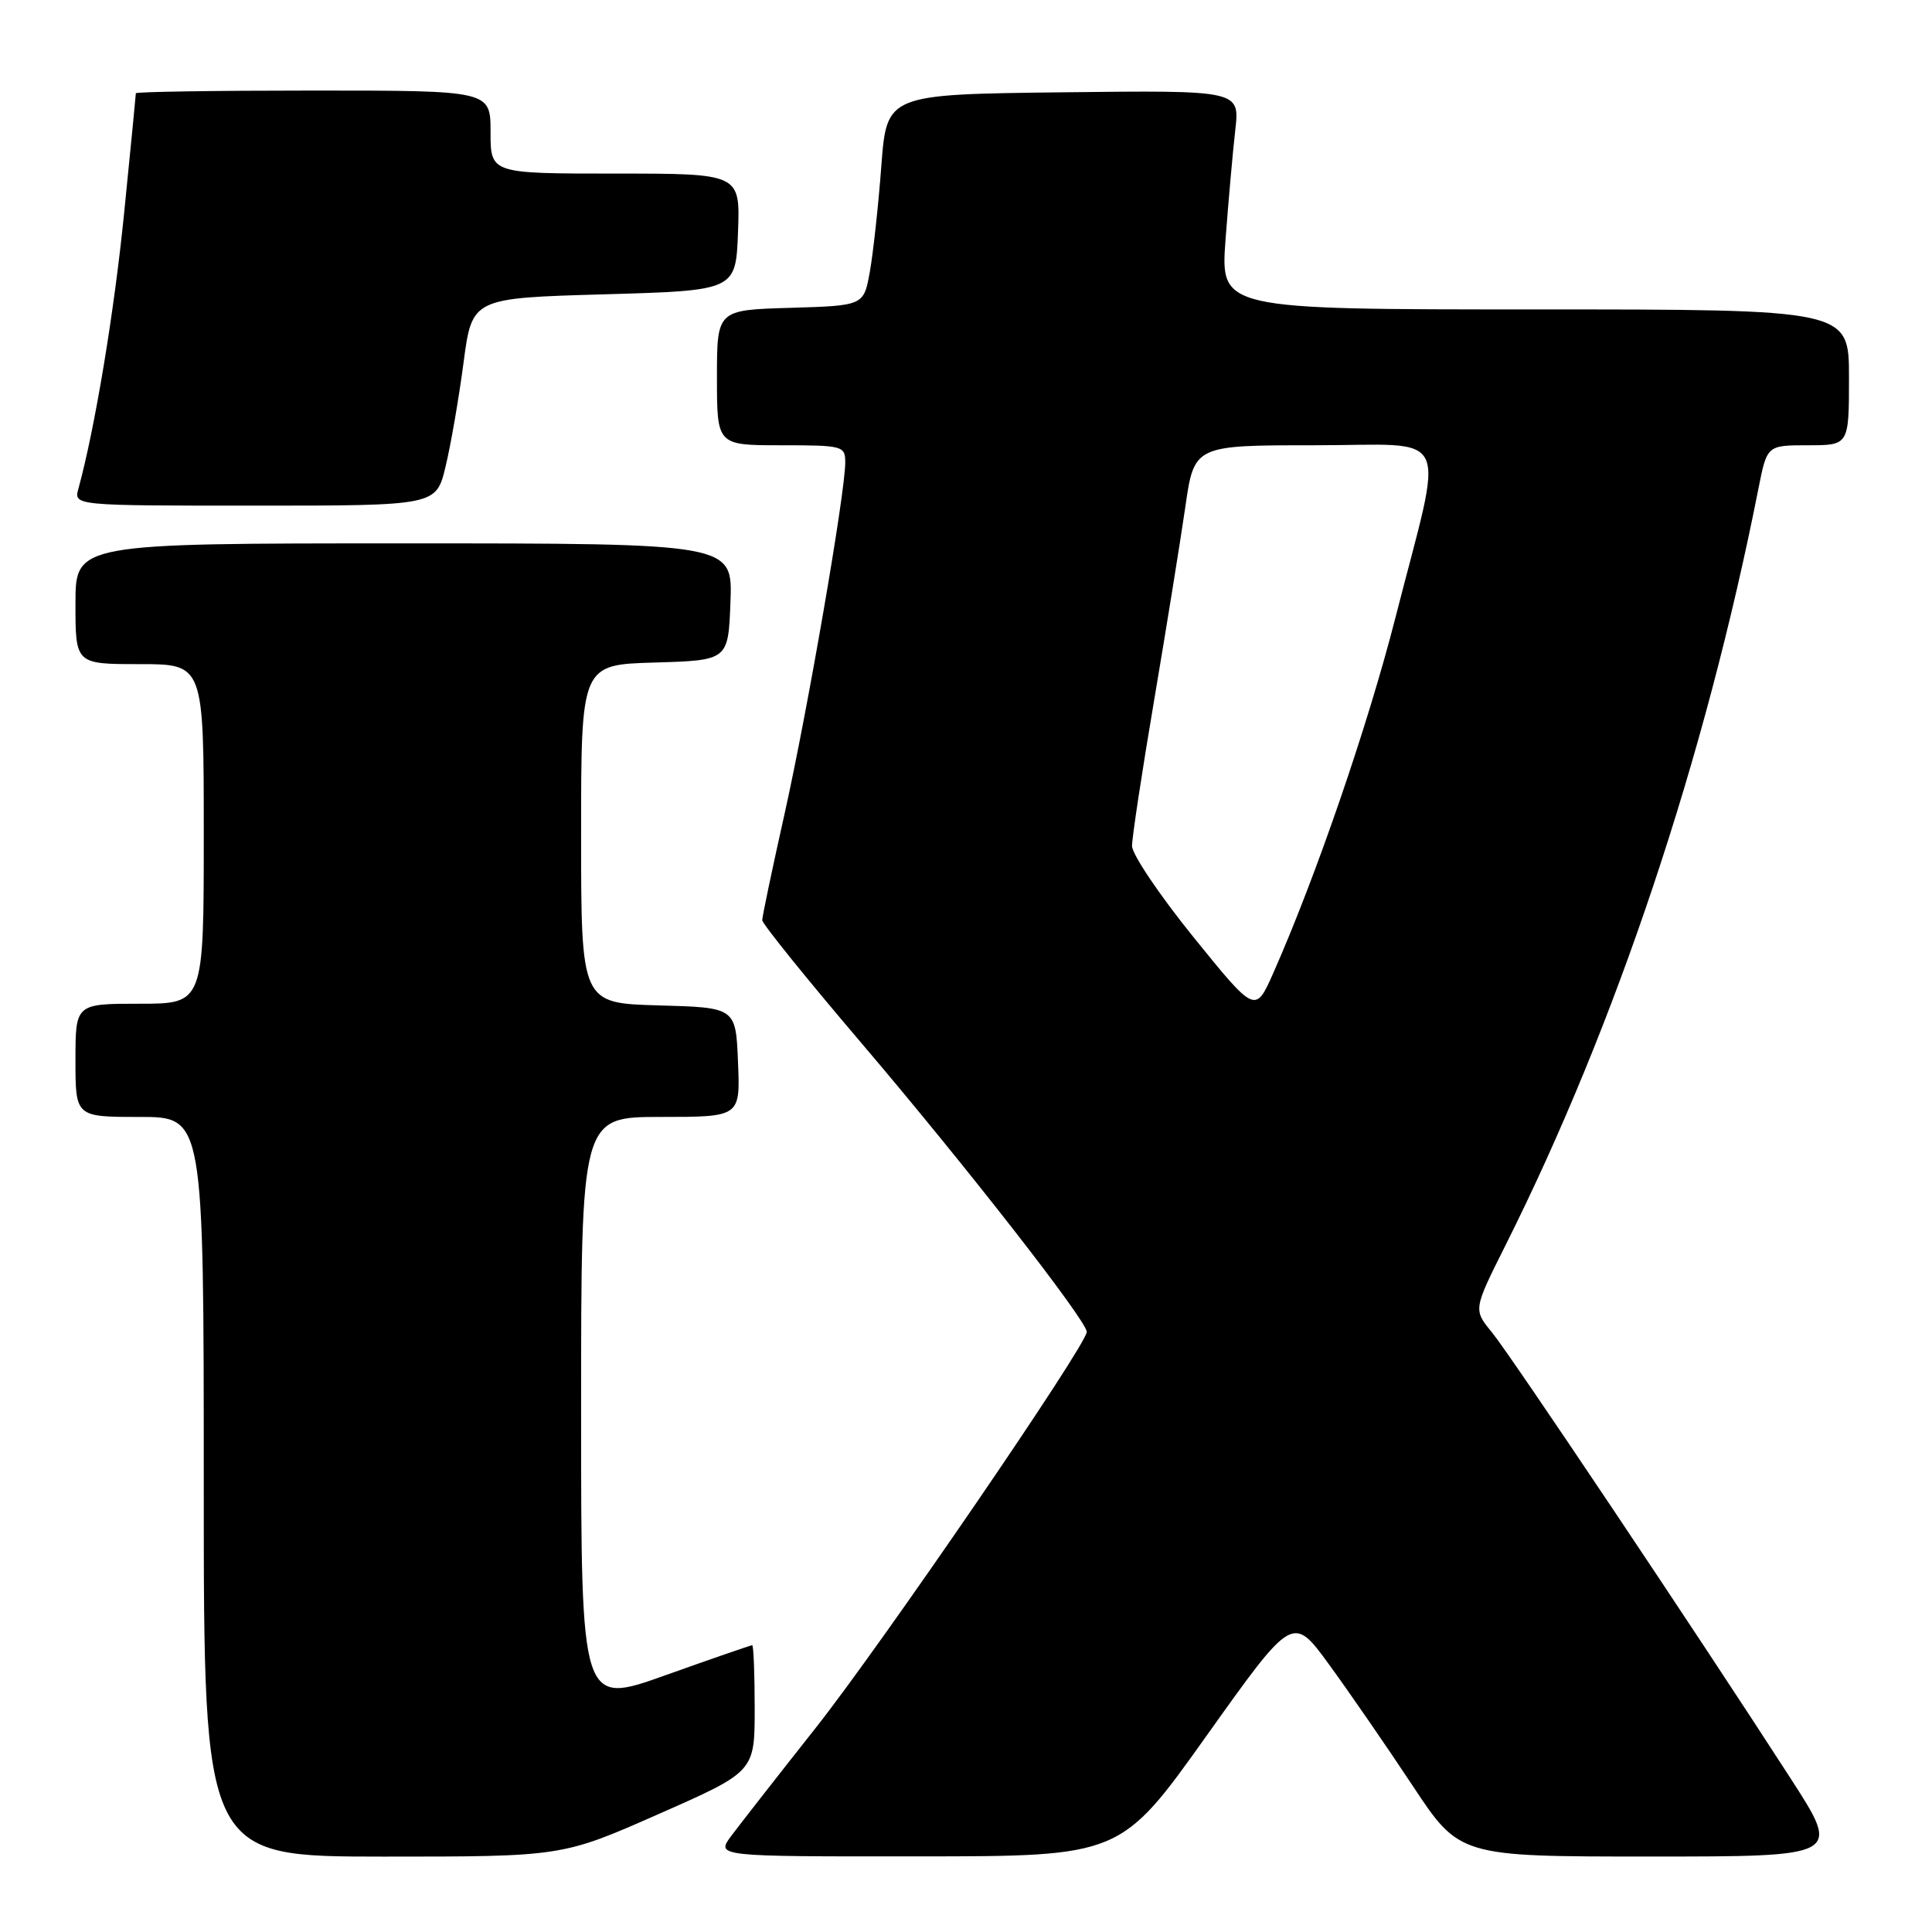 <?xml version="1.0" encoding="UTF-8" standalone="no"?>
<!DOCTYPE svg PUBLIC "-//W3C//DTD SVG 1.1//EN" "http://www.w3.org/Graphics/SVG/1.1/DTD/svg11.dtd" >
<svg xmlns="http://www.w3.org/2000/svg" xmlns:xlink="http://www.w3.org/1999/xlink" version="1.1" viewBox="0 0 256 256">
 <g >
 <path fill="currentColor"
d=" M 87.25 240.38 C 100.00 234.76 100.00 234.76 100.00 226.38 C 100.00 221.77 99.85 218.00 99.67 218.00 C 99.49 218.00 94.31 219.79 88.17 221.98 C 77.00 225.97 77.00 225.97 77.00 186.98 C 77.00 148.00 77.00 148.00 87.54 148.00 C 98.09 148.00 98.09 148.00 97.79 140.75 C 97.50 133.50 97.50 133.50 87.25 133.22 C 77.00 132.93 77.00 132.93 77.00 110.50 C 77.00 88.07 77.00 88.07 86.75 87.79 C 96.50 87.50 96.50 87.50 96.79 79.75 C 97.08 72.00 97.08 72.00 53.54 72.00 C 10.00 72.00 10.00 72.00 10.00 80.00 C 10.00 88.00 10.00 88.00 18.50 88.00 C 27.00 88.00 27.00 88.00 27.00 110.50 C 27.00 133.00 27.00 133.00 18.50 133.00 C 10.00 133.00 10.00 133.00 10.00 140.50 C 10.00 148.00 10.00 148.00 18.50 148.00 C 27.00 148.00 27.00 148.00 27.00 197.00 C 27.00 246.00 27.00 246.00 50.75 246.01 C 74.50 246.01 74.50 246.01 87.25 240.38 Z  M 159.90 229.96 C 171.30 213.96 171.30 213.96 176.11 220.56 C 178.76 224.19 183.73 231.40 187.16 236.58 C 193.39 246.00 193.39 246.00 218.66 246.00 C 243.94 246.00 243.94 246.00 237.33 235.75 C 224.98 216.62 200.14 179.51 197.67 176.52 C 195.22 173.53 195.22 173.53 199.48 165.02 C 214.13 135.79 225.94 100.46 233.00 64.75 C 234.14 59.00 234.14 59.00 239.57 59.00 C 245.00 59.00 245.00 59.00 245.00 50.00 C 245.00 41.00 245.00 41.00 203.36 41.00 C 161.71 41.00 161.71 41.00 162.39 31.75 C 162.77 26.66 163.35 20.13 163.68 17.23 C 164.28 11.96 164.28 11.96 140.89 12.23 C 117.50 12.50 117.50 12.50 116.78 22.00 C 116.39 27.23 115.70 33.52 115.26 36.00 C 114.45 40.50 114.45 40.50 104.72 40.79 C 95.00 41.07 95.00 41.07 95.00 50.04 C 95.00 59.00 95.00 59.00 103.50 59.00 C 111.69 59.00 112.00 59.08 112.00 61.28 C 112.00 65.30 107.03 94.05 103.97 107.79 C 102.33 115.10 101.00 121.46 101.00 121.93 C 101.00 122.40 106.89 129.70 114.08 138.14 C 127.75 154.18 144.00 175.00 144.00 176.48 C 144.00 178.20 116.87 217.83 108.05 229.00 C 103.05 235.32 98.04 241.74 96.91 243.25 C 94.86 246.00 94.86 246.00 121.68 245.98 C 148.50 245.97 148.50 245.97 159.90 229.96 Z  M 59.04 61.82 C 59.73 58.97 60.80 52.78 61.42 48.07 C 62.55 39.50 62.55 39.50 80.03 39.00 C 97.50 38.50 97.50 38.50 97.79 30.75 C 98.08 23.00 98.08 23.00 81.54 23.00 C 65.00 23.00 65.00 23.00 65.00 17.50 C 65.00 12.00 65.00 12.00 41.50 12.00 C 28.57 12.00 18.00 12.16 18.00 12.36 C 18.00 12.56 17.31 19.65 16.46 28.11 C 15.14 41.33 12.58 56.77 10.39 64.75 C 9.77 67.00 9.77 67.00 33.78 67.00 C 57.80 67.00 57.80 67.00 59.04 61.82 Z  M 158.17 124.21 C 153.68 118.66 150.00 113.21 150.00 112.09 C 150.00 110.97 151.32 102.28 152.93 92.78 C 154.54 83.27 156.39 71.79 157.05 67.25 C 158.23 59.00 158.23 59.00 174.16 59.00 C 192.67 59.00 191.42 56.34 184.89 81.89 C 181.23 96.19 174.38 116.13 168.73 128.90 C 166.34 134.30 166.34 134.30 158.17 124.21 Z "/>
</g>
</svg>